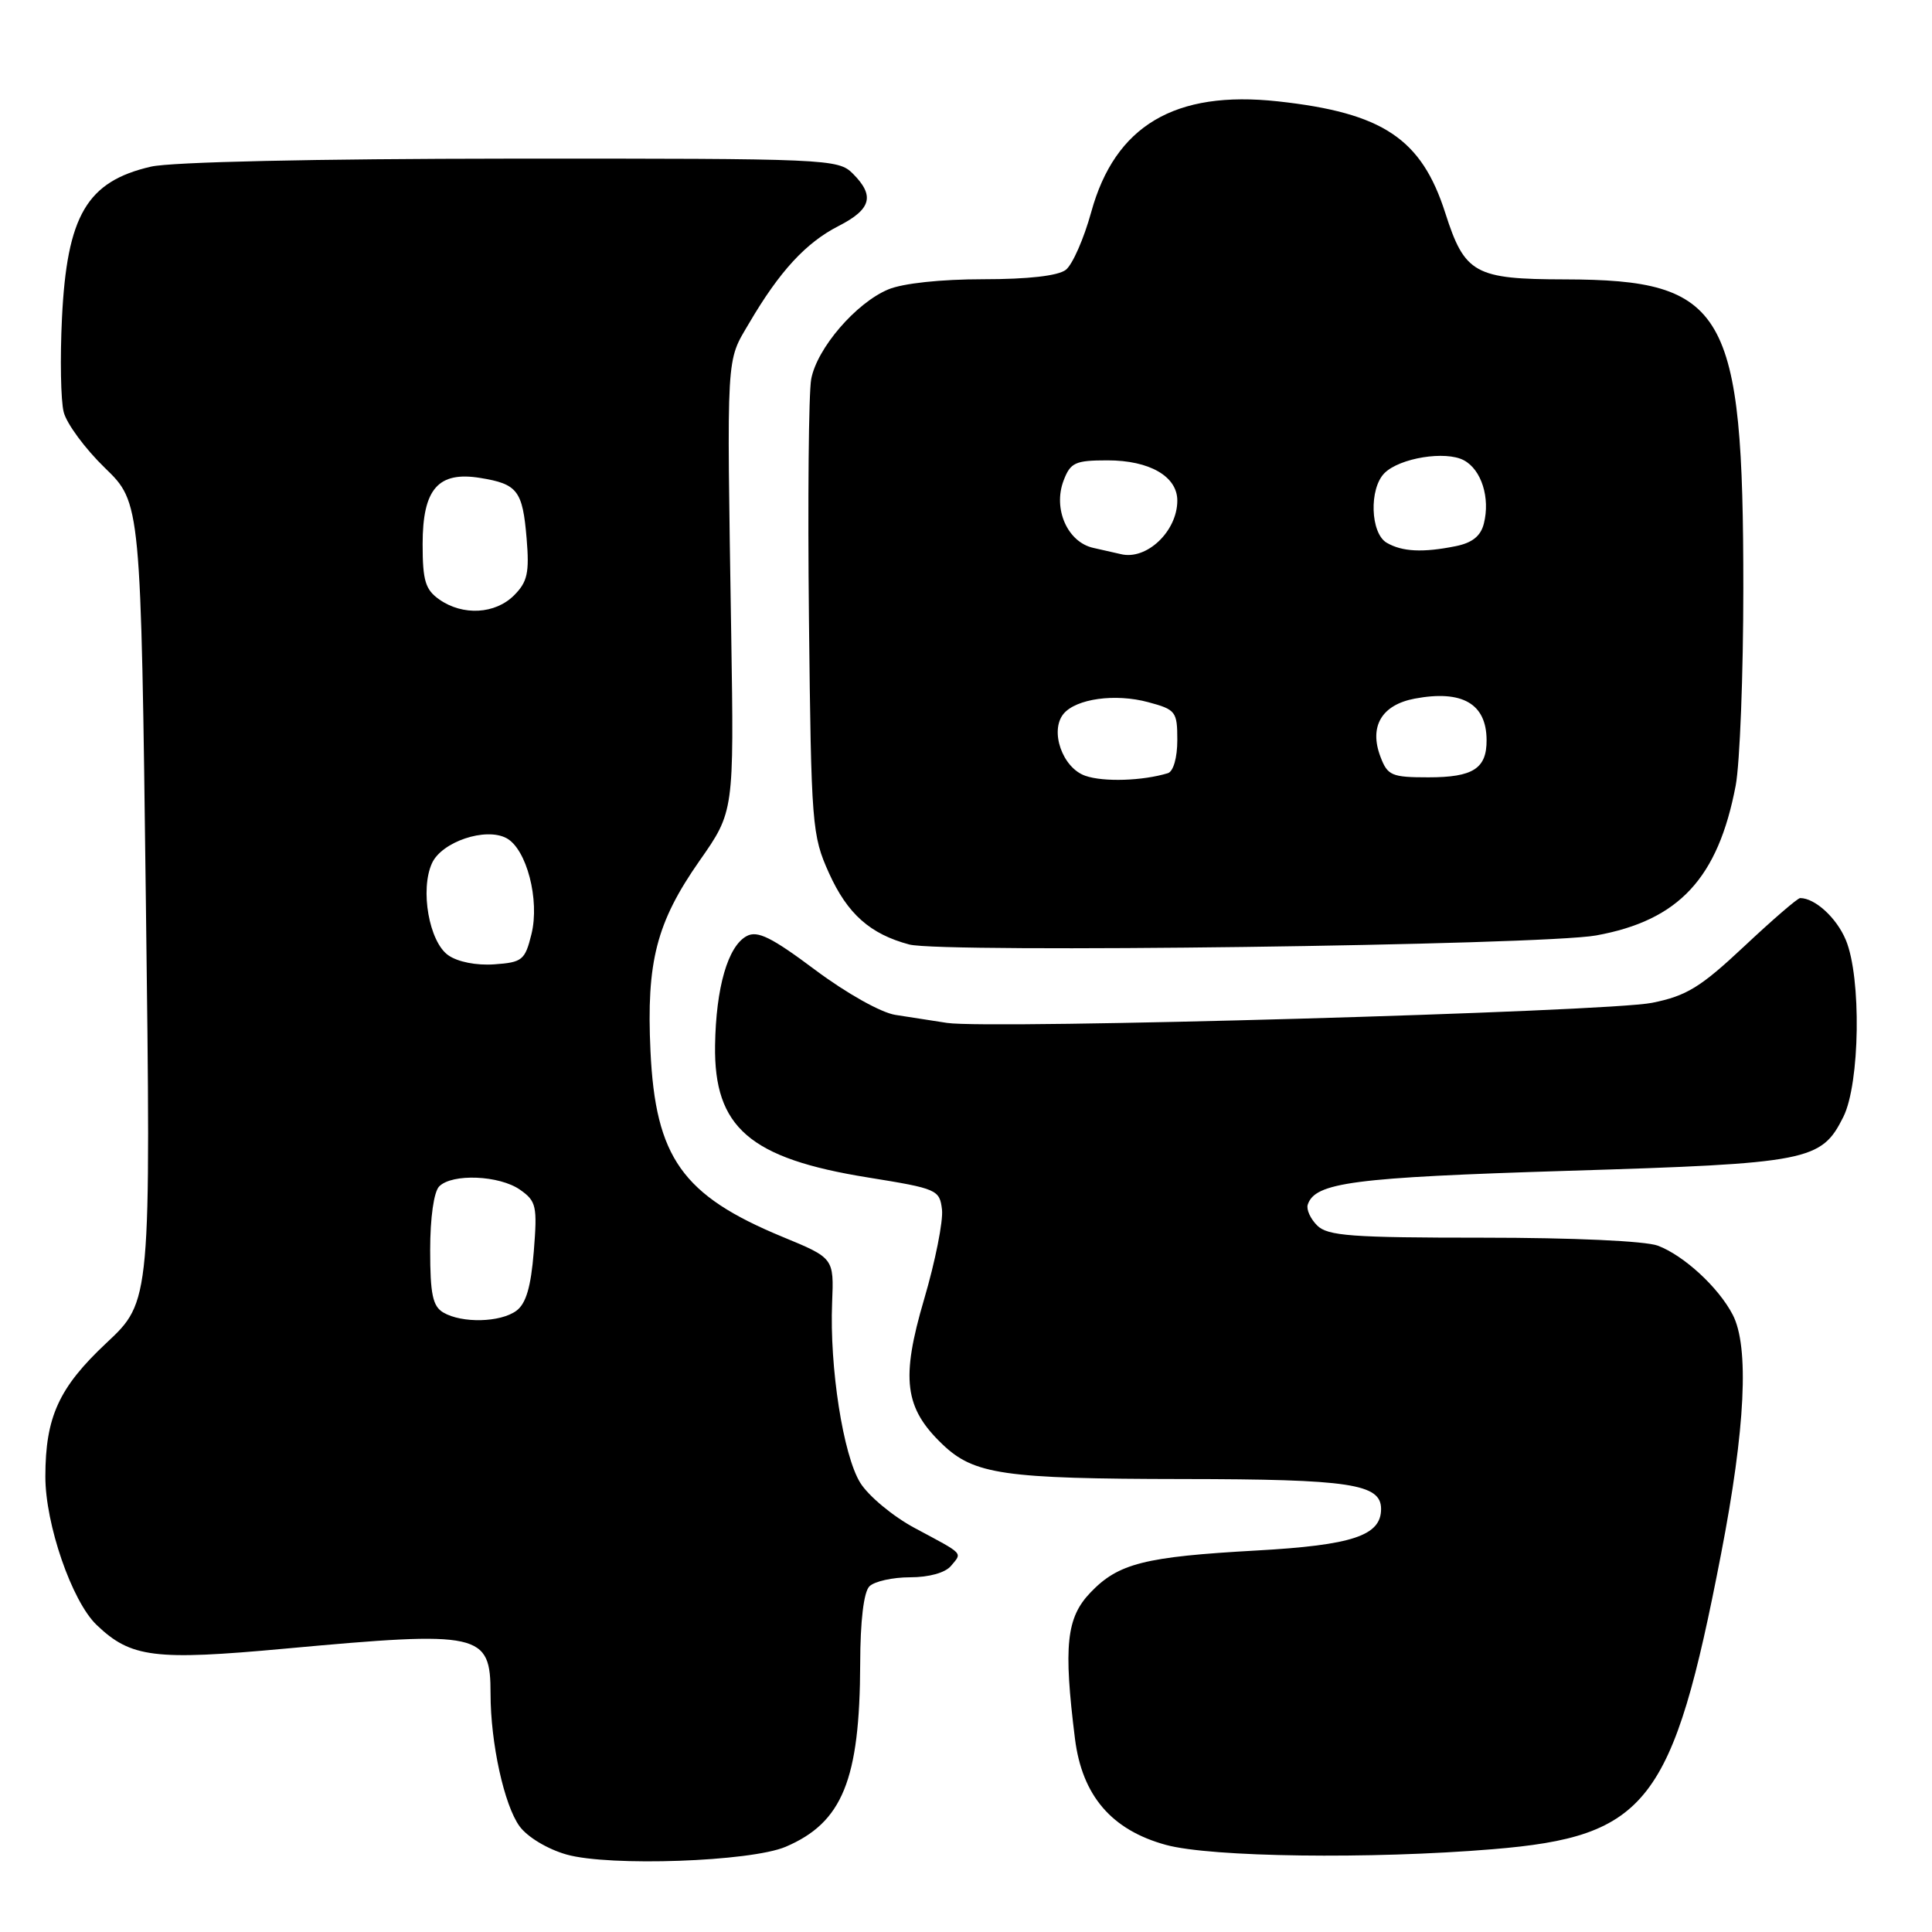 <?xml version="1.0" encoding="UTF-8" standalone="no"?>
<!DOCTYPE svg PUBLIC "-//W3C//DTD SVG 1.1//EN" "http://www.w3.org/Graphics/SVG/1.1/DTD/svg11.dtd" >
<svg xmlns="http://www.w3.org/2000/svg" xmlns:xlink="http://www.w3.org/1999/xlink" version="1.1" viewBox="0 0 256 256">
 <g >
 <path fill="currentColor"
d=" M 104.10 244.71 C 111.63 241.50 113.93 235.84 113.98 220.45 C 113.99 214.78 114.45 210.95 115.20 210.20 C 115.86 209.54 118.28 209.00 120.58 209.00 C 123.10 209.00 125.26 208.40 126.02 207.48 C 127.51 205.68 127.85 206.03 121.22 202.48 C 118.32 200.93 115.07 198.22 113.99 196.48 C 111.72 192.82 109.91 181.18 110.26 172.60 C 110.50 166.70 110.50 166.70 103.69 163.89 C 90.41 158.40 86.85 153.39 86.19 139.25 C 85.64 127.43 86.98 122.23 92.69 114.06 C 97.26 107.54 97.26 107.54 96.89 84.02 C 96.30 46.23 96.19 48.05 99.27 42.81 C 103.29 35.95 106.79 32.15 111.13 29.94 C 115.46 27.72 115.94 25.94 113.00 23.00 C 111.06 21.06 109.68 21.00 67.75 21.02 C 41.64 21.04 22.72 21.46 20.01 22.08 C 11.51 24.04 8.87 28.54 8.21 42.17 C 7.95 47.48 8.05 53.08 8.44 54.60 C 8.82 56.13 11.28 59.46 13.90 62.00 C 18.67 66.62 18.67 66.62 19.33 119.52 C 20.00 172.43 20.00 172.43 14.09 177.96 C 7.80 183.86 6.02 187.75 6.01 195.64 C 6.00 201.96 9.52 212.17 12.80 215.31 C 17.34 219.66 20.45 220.05 37.81 218.45 C 63.72 216.07 65.00 216.35 65.00 224.43 C 65.00 230.97 66.81 239.21 68.85 242.00 C 69.90 243.43 72.57 245.03 75.09 245.74 C 80.79 247.34 99.47 246.68 104.10 244.71 Z  M 197.80 245.03 C 218.28 243.34 221.65 238.98 228.04 205.96 C 231.28 189.25 231.80 178.44 229.59 174.20 C 227.70 170.57 223.13 166.37 219.68 165.06 C 218.03 164.44 208.46 164.00 196.51 164.00 C 179.09 164.00 175.91 163.77 174.53 162.38 C 173.64 161.50 173.08 160.26 173.28 159.63 C 174.24 156.68 179.28 156.02 207.70 155.14 C 239.70 154.16 241.33 153.84 244.25 148.00 C 246.46 143.58 246.66 129.51 244.58 124.55 C 243.36 121.62 240.50 119.00 238.53 119.00 C 238.19 119.00 234.86 121.88 231.11 125.40 C 225.32 130.83 223.48 131.96 218.90 132.88 C 212.96 134.08 131.06 136.41 125.48 135.54 C 123.57 135.24 120.49 134.77 118.65 134.48 C 116.75 134.19 112.17 131.62 108.02 128.52 C 102.25 124.20 100.37 123.27 98.95 124.03 C 96.45 125.36 94.87 130.83 94.75 138.52 C 94.59 149.39 99.34 153.50 115.00 156.02 C 124.18 157.50 124.51 157.64 124.82 160.29 C 124.99 161.80 123.93 167.14 122.45 172.16 C 119.35 182.69 119.84 186.56 124.87 191.37 C 129.05 195.38 132.99 195.95 156.68 195.98 C 178.92 196.00 183.00 196.62 183.00 199.95 C 183.00 203.48 179.21 204.74 166.50 205.45 C 151.65 206.28 148.19 207.15 144.49 211.02 C 141.30 214.34 140.90 218.07 142.44 230.40 C 143.39 237.94 147.29 242.49 154.50 244.46 C 160.47 246.09 181.66 246.37 197.80 245.03 Z  M 211.50 123.95 C 222.46 121.96 227.65 116.38 229.99 104.08 C 230.54 101.14 231.00 89.36 231.00 77.91 C 231.00 41.09 228.67 37.07 207.36 37.02 C 195.41 37.00 194.08 36.26 191.51 28.23 C 188.36 18.37 183.24 14.95 169.33 13.43 C 155.67 11.94 147.74 16.65 144.59 28.11 C 143.62 31.63 142.11 35.06 141.23 35.75 C 140.20 36.55 136.23 37.00 130.28 37.00 C 124.69 37.00 119.63 37.54 117.70 38.35 C 113.42 40.14 108.25 46.15 107.49 50.23 C 107.15 52.03 107.02 66.32 107.19 82.00 C 107.49 109.44 107.59 110.69 109.85 115.70 C 112.29 121.10 115.30 123.77 120.48 125.15 C 124.81 126.31 204.30 125.26 211.50 123.95 Z  M 58.75 173.92 C 57.34 173.10 57.00 171.50 57.00 165.65 C 57.00 161.34 57.49 157.91 58.20 157.20 C 59.93 155.47 66.16 155.73 68.90 157.64 C 71.07 159.16 71.21 159.80 70.73 165.83 C 70.35 170.54 69.70 172.75 68.41 173.69 C 66.29 175.24 61.22 175.36 58.75 173.92 Z  M 59.39 126.57 C 56.86 124.79 55.64 117.88 57.24 114.38 C 58.53 111.54 64.35 109.58 67.11 111.06 C 69.78 112.49 71.54 119.25 70.42 123.78 C 69.57 127.23 69.20 127.52 65.50 127.78 C 63.13 127.95 60.64 127.46 59.39 126.57 Z  M 58.22 79.44 C 56.36 78.14 56.00 76.95 56.00 72.10 C 56.00 64.78 58.06 62.42 63.64 63.33 C 68.58 64.13 69.25 65.01 69.78 71.35 C 70.16 75.90 69.89 77.11 68.11 78.89 C 65.62 81.38 61.33 81.62 58.22 79.44 Z  M 143.82 102.80 C 140.78 101.76 139.06 96.84 140.93 94.58 C 142.60 92.58 147.78 91.86 152.14 93.04 C 155.80 94.02 156.00 94.28 156.00 98.07 C 156.00 100.39 155.48 102.22 154.75 102.45 C 151.42 103.47 146.23 103.64 143.82 102.80 Z  M 182.92 100.28 C 181.39 96.26 183.07 93.40 187.46 92.57 C 193.75 91.39 196.96 93.24 196.98 98.05 C 197.01 101.84 195.19 103.00 189.28 103.00 C 184.40 103.00 183.86 102.77 182.92 100.28 Z  M 148.50 73.42 C 147.95 73.29 146.32 72.92 144.88 72.60 C 141.46 71.85 139.50 67.44 140.93 63.68 C 141.84 61.29 142.46 61.00 146.75 61.00 C 152.32 61.00 156.00 63.12 156.00 66.33 C 156.00 70.41 151.91 74.28 148.50 73.42 Z  M 183.75 71.92 C 181.58 70.66 181.39 64.75 183.45 62.69 C 185.46 60.68 191.55 59.69 193.97 60.99 C 196.30 62.23 197.48 65.97 196.62 69.37 C 196.21 71.03 195.08 71.93 192.89 72.37 C 188.52 73.25 185.80 73.11 183.75 71.92 Z "/>
</g>
</svg>